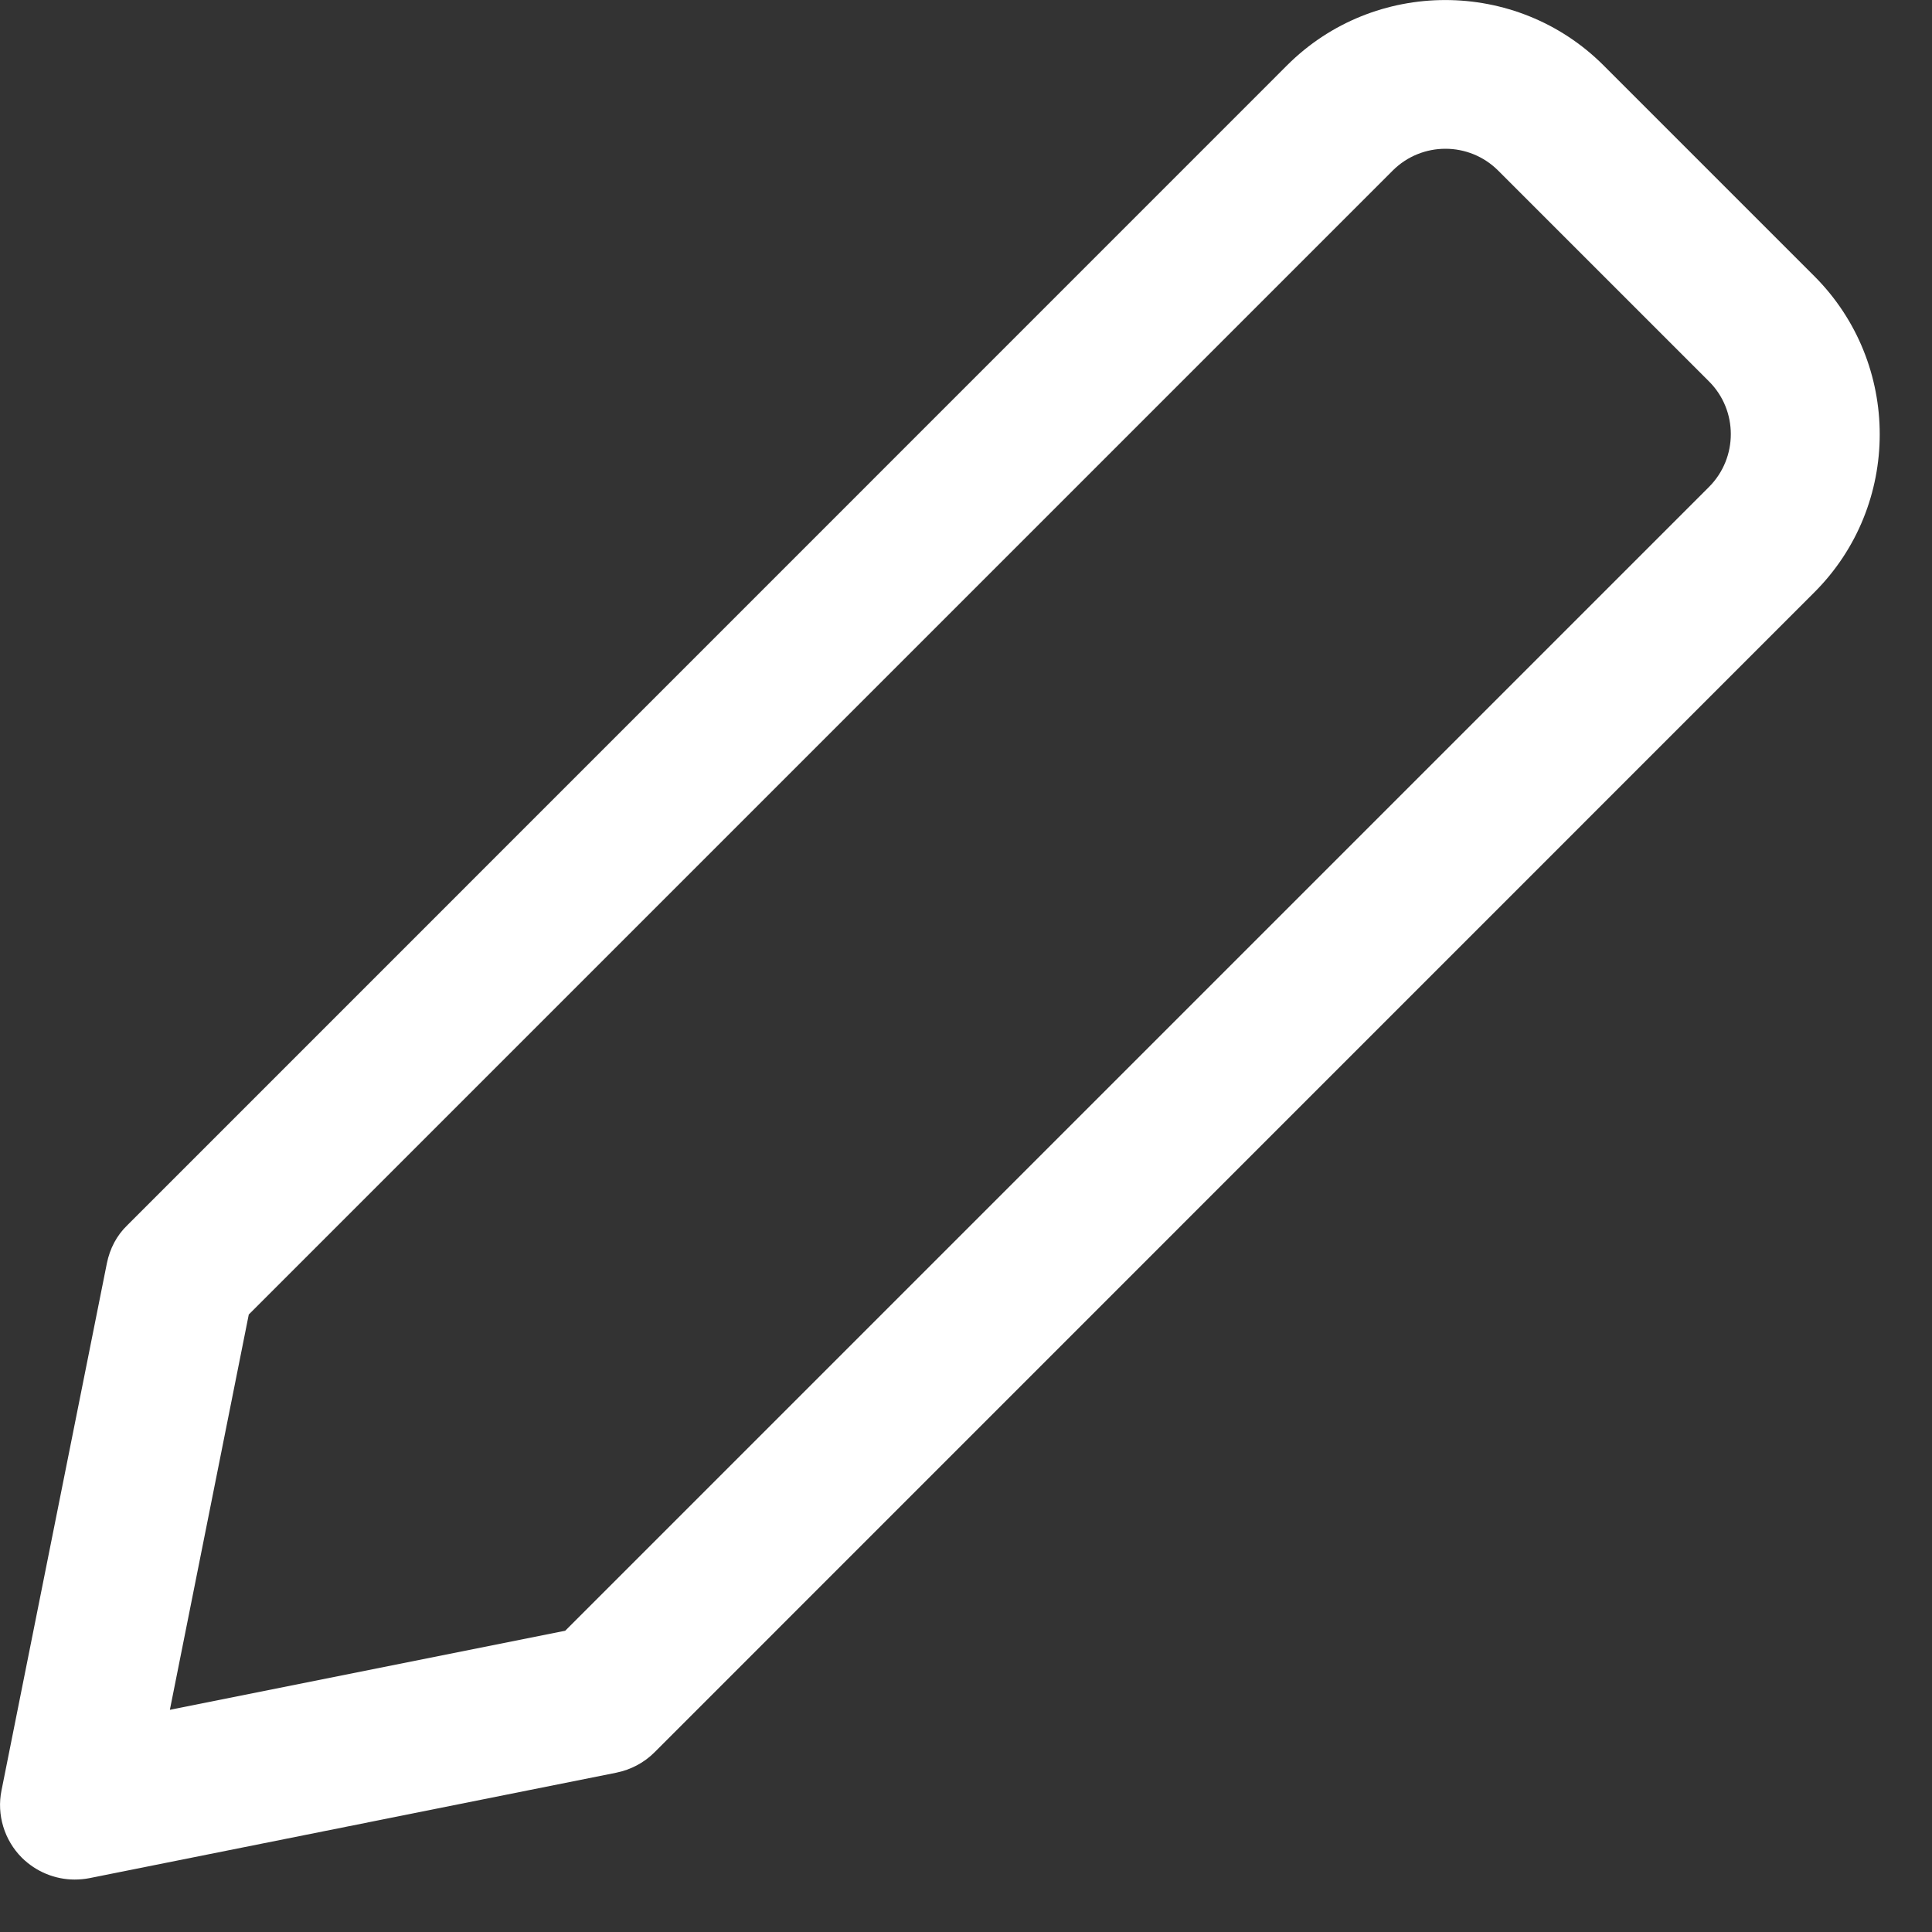 <svg width="13" height="13" viewBox="0 0 13 13" fill="none" xmlns="http://www.w3.org/2000/svg">
<rect x="0" y="0" width="13" height="13" fill="#333333" stroke="none"/>
<path d="M0.502 12.647C0.371 12.647 0.243 12.595 0.147 12.5C0.029 12.382 -0.023 12.211 0.01 12.048L0.719 8.501C0.739 8.402 0.785 8.313 0.857 8.244L8.661 0.439C9.247 -0.146 10.203 -0.146 10.789 0.439L12.208 1.858C12.795 2.445 12.795 3.4 12.208 3.986L4.404 11.791C4.334 11.861 4.245 11.908 4.147 11.928L0.6 12.638C0.568 12.644 0.535 12.647 0.502 12.647ZM1.674 8.845L1.143 11.505L3.803 10.973L11.5 3.276C11.695 3.08 11.695 2.762 11.5 2.567L10.081 1.148C9.885 0.952 9.567 0.952 9.371 1.148L1.674 8.845ZM4.049 11.436H4.059H4.049Z" fill="white"/>
</svg>
